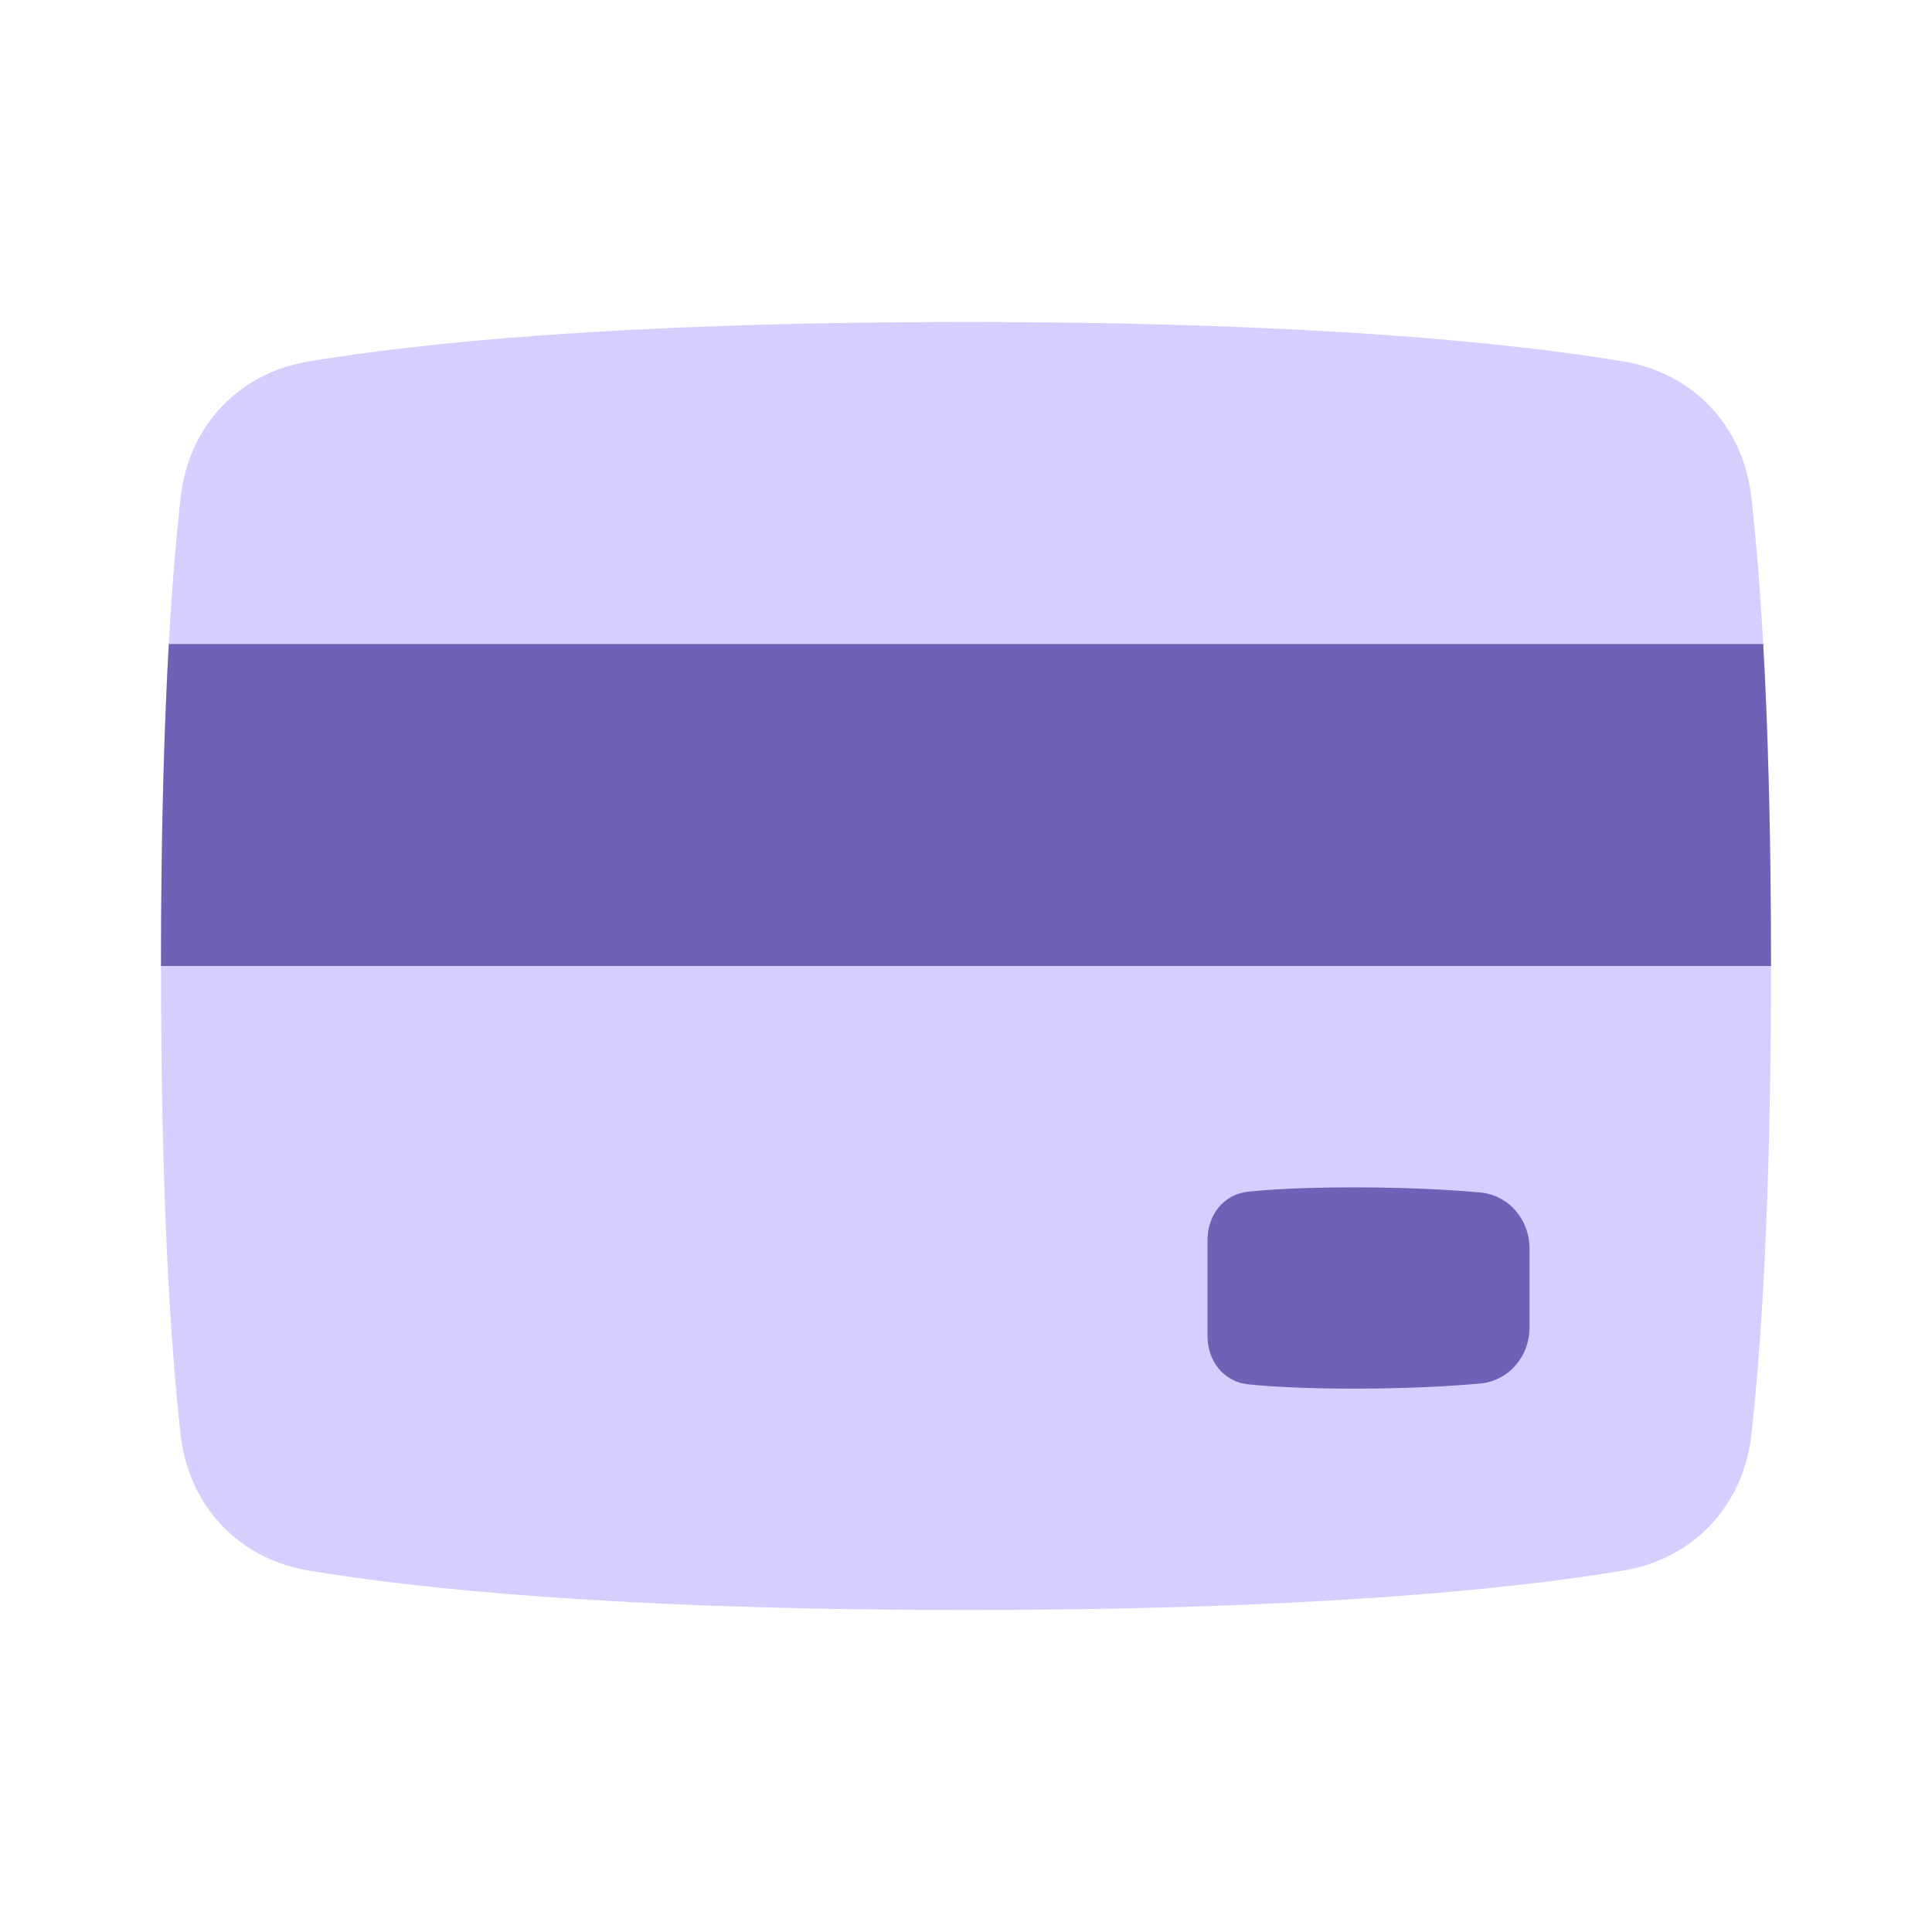 <svg xmlns="http://www.w3.org/2000/svg" fill="none" viewBox="0 0 48 48" height="48" width="48"><path fill="#d6ceff" d="M4.489 12.348C4.689 10.588 5.921 9.272 7.667 8.98C10.361 8.53 15.366 8 24 8C32.634 8 37.639 8.53 40.333 8.98C42.079 9.272 43.311 10.588 43.511 12.348C43.753 14.489 44 18.115 44 24C44 29.885 43.753 33.511 43.511 35.652C43.311 37.411 42.079 38.728 40.333 39.02C37.639 39.47 32.634 40 24 40C15.366 40 10.361 39.47 7.667 39.02C5.921 38.728 4.689 37.411 4.489 35.652C4.247 33.511 4 29.885 4 24C4 18.115 4.247 14.489 4.489 12.348Z"></path><path fill="#6e62b6" fill-rule="evenodd" d="M43.806 16C43.92 18.029 44 20.648 44 24H4C4 20.648 4.08 18.029 4.194 16H43.806Z" clip-rule="evenodd"></path><path fill="#6e62b6" d="M38 32.982C38 33.702 37.486 34.31 36.769 34.374C36.045 34.439 35 34.5 33.636 34.5C32.413 34.5 31.576 34.451 31.016 34.394C30.397 34.331 30 33.811 30 33.19L30 30.811C30 30.189 30.397 29.669 31.016 29.606C31.576 29.549 32.413 29.5 33.636 29.5C35 29.5 36.045 29.561 36.769 29.626C37.486 29.69 38 30.299 38 31.018L38 32.982Z"></path></svg>